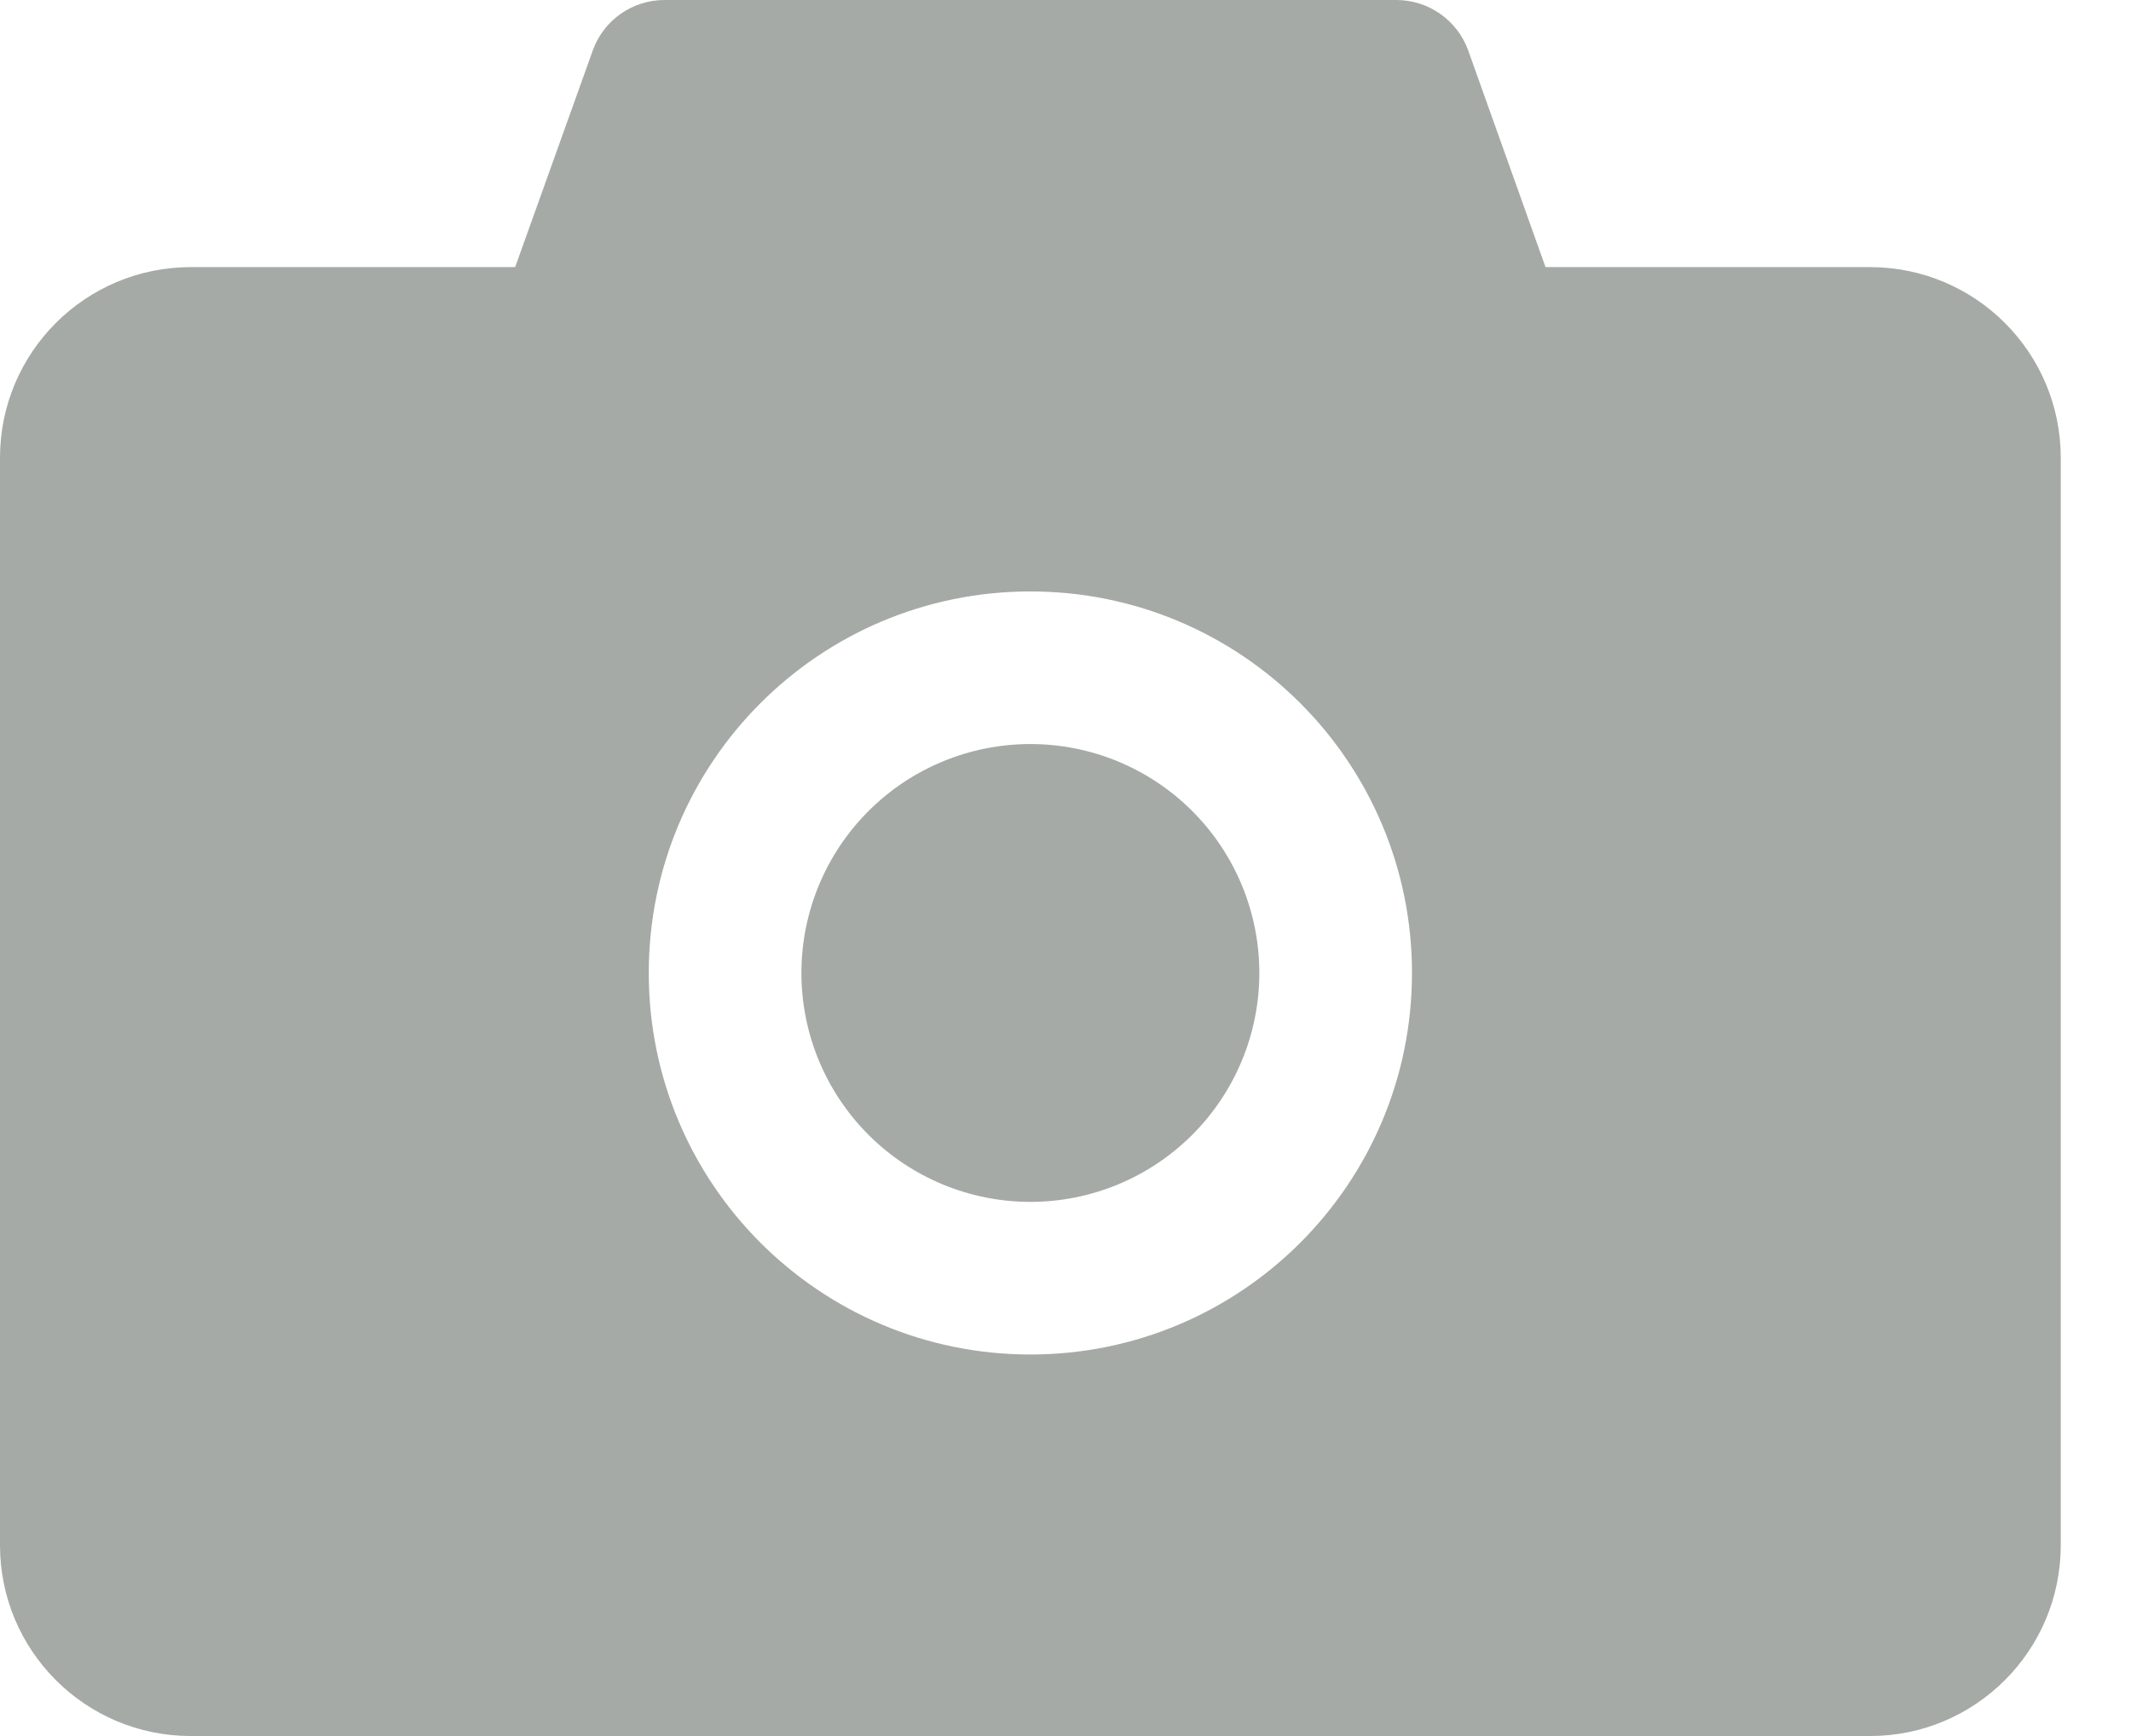 <svg width="27" height="22" viewBox="0 0 27 22" fill="none" xmlns="http://www.w3.org/2000/svg">
<path d="M23.692 3.385H19.582L18.603 0.641C18.536 0.453 18.412 0.291 18.248 0.176C18.085 0.061 17.89 -0 17.691 3.78965e-07H8.419C8.011 3.78965e-07 7.646 0.257 7.51 0.641L6.527 3.385H2.418C1.082 3.385 0 4.466 0 5.802V19.582C0 20.918 1.082 22 2.418 22H23.692C25.028 22 26.11 20.918 26.11 19.582V5.802C26.11 4.466 25.028 3.385 23.692 3.385ZM13.055 17.165C10.383 17.165 8.22 15.001 8.22 12.33C8.22 9.658 10.383 7.495 13.055 7.495C15.726 7.495 17.89 9.658 17.89 12.33C17.89 15.001 15.726 17.165 13.055 17.165ZM10.154 12.33C10.154 13.099 10.46 13.837 11.004 14.381C11.548 14.925 12.286 15.231 13.055 15.231C13.824 15.231 14.562 14.925 15.106 14.381C15.65 13.837 15.956 13.099 15.956 12.33C15.956 11.56 15.65 10.822 15.106 10.278C14.562 9.734 13.824 9.429 13.055 9.429C12.286 9.429 11.548 9.734 11.004 10.278C10.46 10.822 10.154 11.56 10.154 12.33Z" fill="#A5AAA6"/>
</svg>
